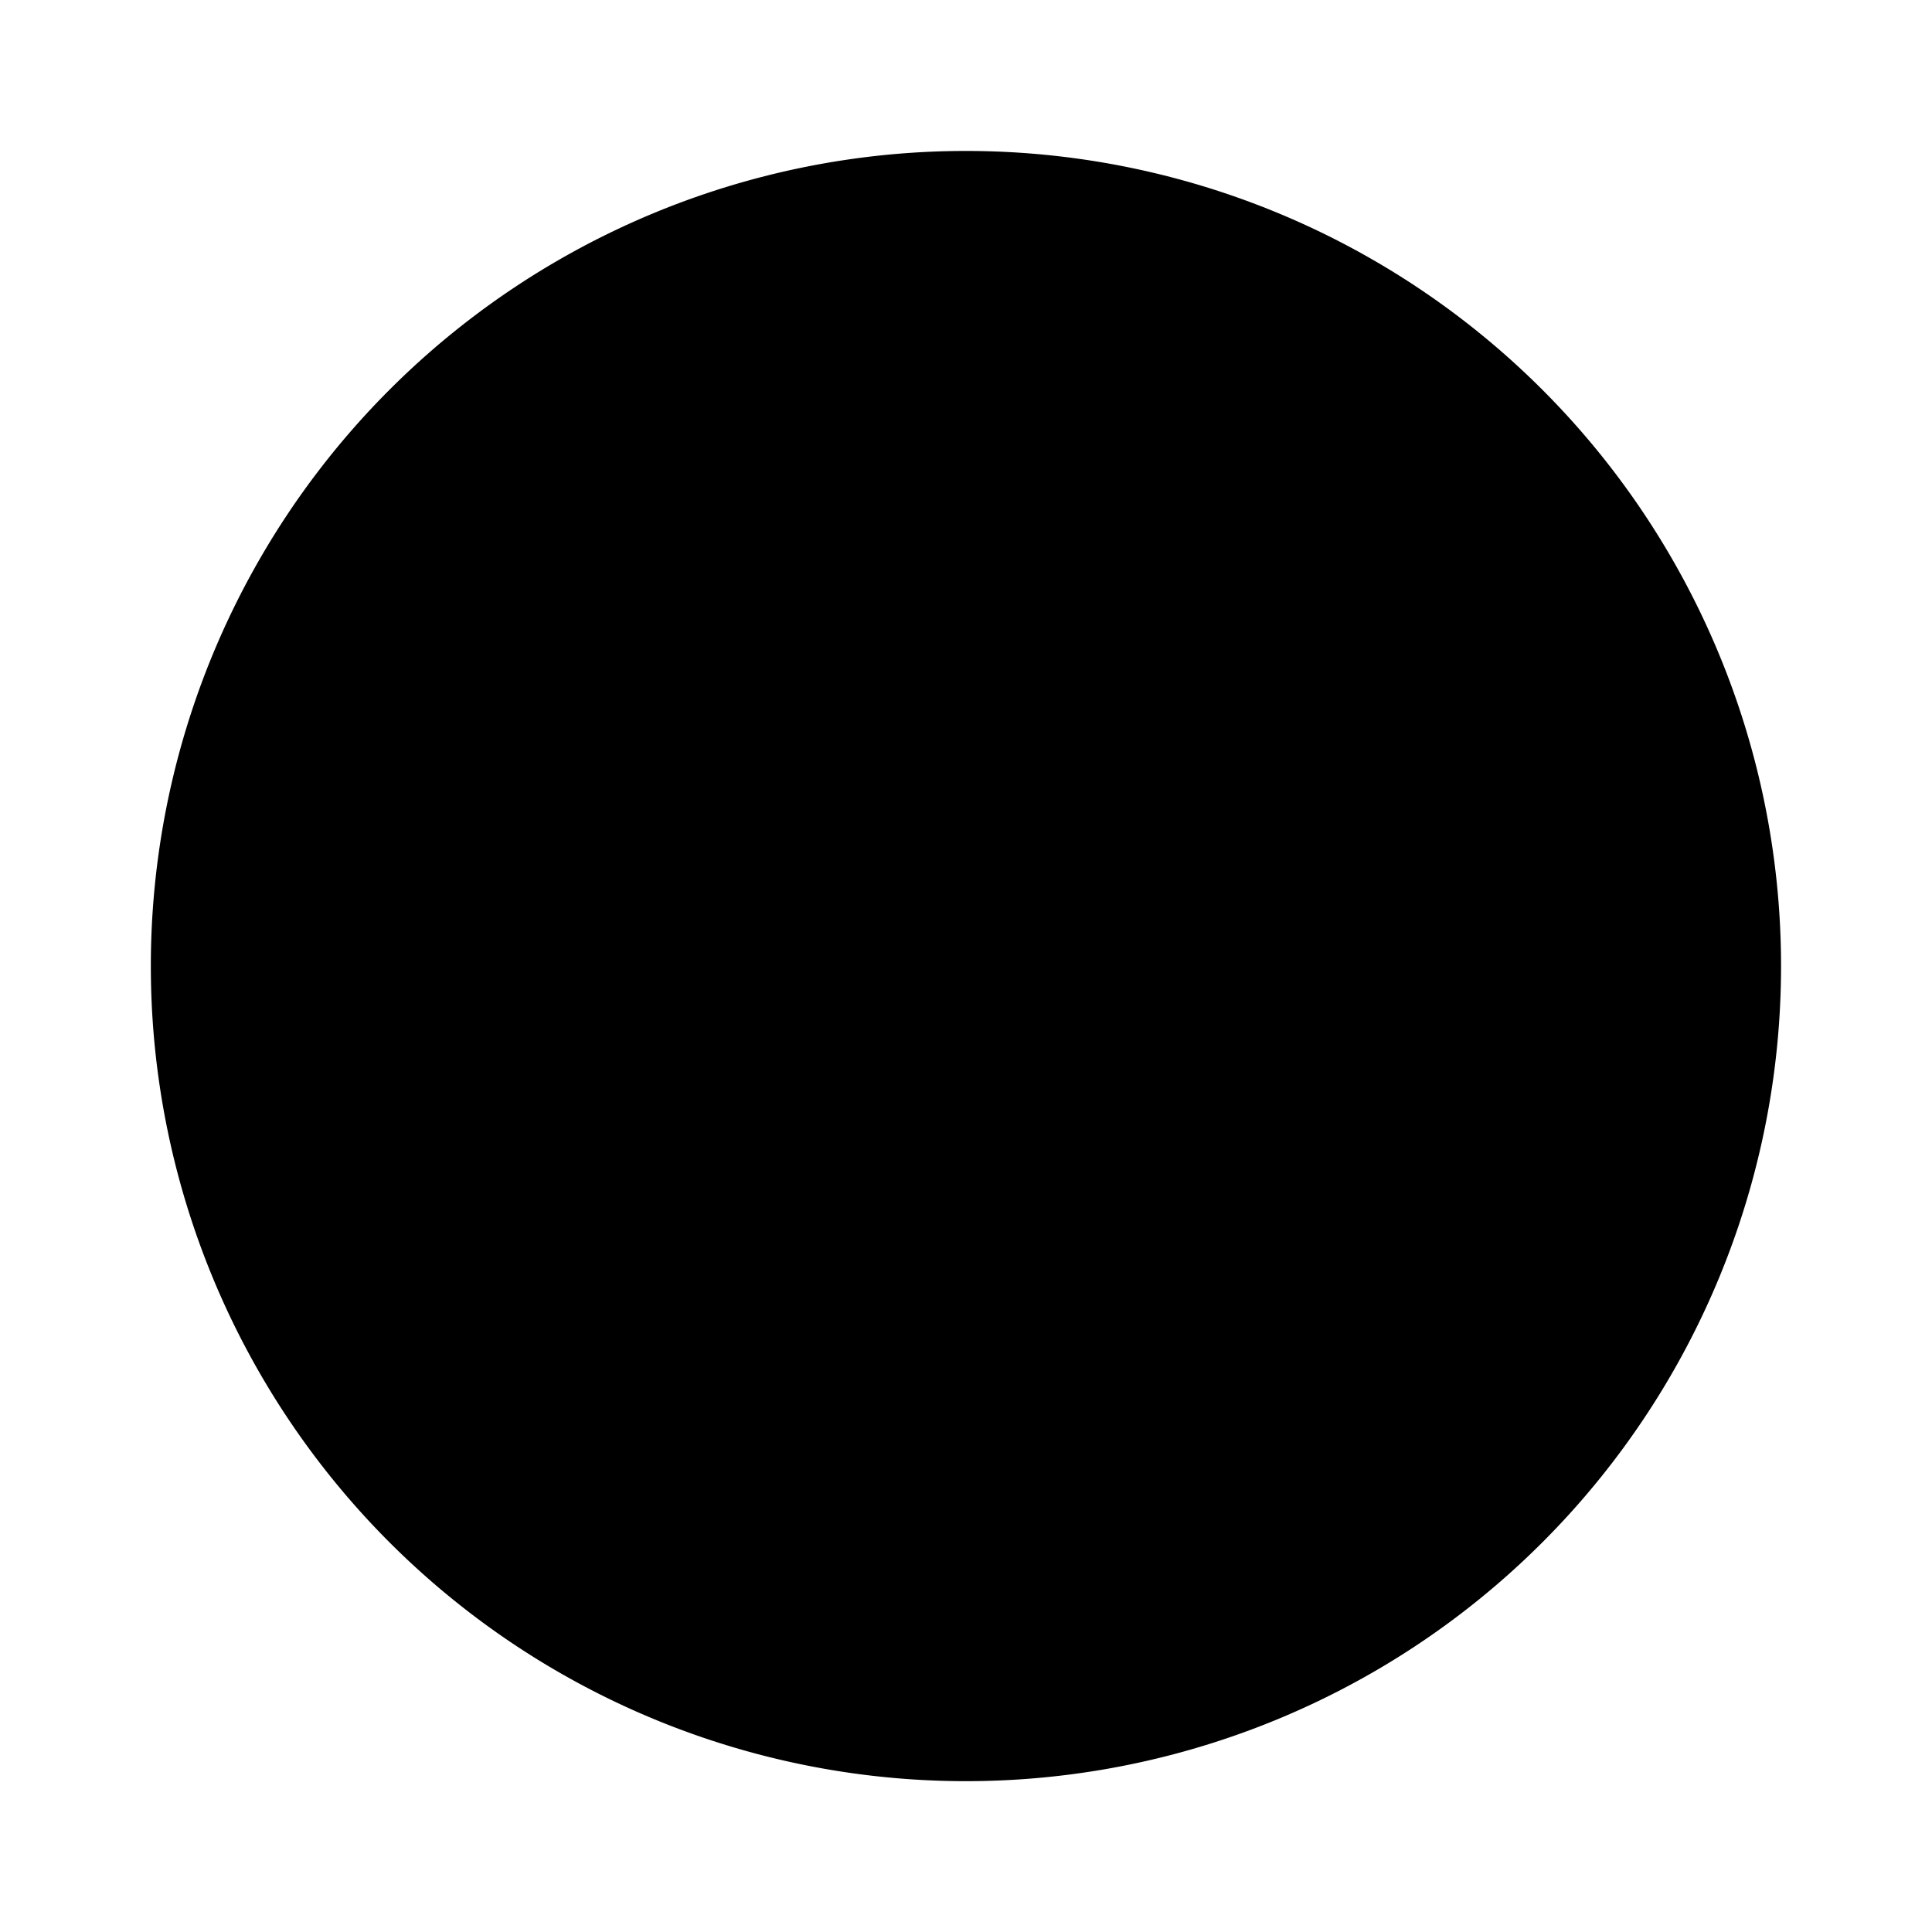 <svg width="64" height="64" version="1.1" viewBox="0 0 16.933 16.933" xmlns="http://www.w3.org/2000/svg">
 <g>
  <path d="m5.128 9.457c0.95 2.066 2.323 4.23 3.338 4.23 1.016 0 2.388-2.165 3.338-4.23a8.792 8.792 0 0 1-0.064 0.026 8.792 8.792 0 0 1-0.121 0.048 8.792 8.792 0 0 1-0.122 0.046 8.792 8.792 0 0 1-0.123 0.044 8.792 8.792 0 0 1-0.123 0.042 8.792 8.792 0 0 1-0.124 0.041 8.792 8.792 0 0 1-0.124 0.039 8.792 8.792 0 0 1-0.126 0.037 8.792 8.792 0 0 1-0.126 0.035 8.792 8.792 0 0 1-0.126 0.033 8.792 8.792 0 0 1-0.127 0.031 8.792 8.792 0 0 1-0.127 0.029 8.792 8.792 0 0 1-0.128 0.027 8.792 8.792 0 0 1-0.128 0.025 8.792 8.792 0 0 1-0.129 0.024 8.792 8.792 0 0 1-0.129 0.021 8.792 8.792 0 0 1-0.129 0.02 8.792 8.792 0 0 1-0.129 0.018 8.792 8.792 0 0 1-0.13 0.016 8.792 8.792 0 0 1-0.13 0.014 8.792 8.792 0 0 1-0.13 0.012 8.792 8.792 0 0 1-0.13 0.01 8.792 8.792 0 0 1-0.131 8e-3 8.792 8.792 0 0 1-0.13 6e-3 8.792 8.792 0 0 1-0.13 4e-3 8.792 8.792 0 0 1-0.131 2e-3 8.792 8.792 0 0 1-0.087 5.29e-4 8.792 8.792 0 0 1-0.131-1e-3 8.792 8.792 0 0 1-0.13-3e-3 8.792 8.792 0 0 1-0.13-5e-3 8.792 8.792 0 0 1-0.131-7e-3 8.792 8.792 0 0 1-0.13-9e-3 8.792 8.792 0 0 1-0.13-0.011 8.792 8.792 0 0 1-0.13-0.013 8.792 8.792 0 0 1-0.13-0.014 8.792 8.792 0 0 1-0.129-0.016 8.792 8.792 0 0 1-0.13-0.019 8.792 8.792 0 0 1-0.129-0.02 8.792 8.792 0 0 1-0.129-0.022 8.792 8.792 0 0 1-0.128-0.024 8.792 8.792 0 0 1-0.128-0.026 8.792 8.792 0 0 1-0.128-0.028 8.792 8.792 0 0 1-0.127-0.029 8.792 8.792 0 0 1-0.127-0.032 8.792 8.792 0 0 1-0.127-0.034 8.792 8.792 0 0 1-0.126-0.035 8.792 8.792 0 0 1-0.126-0.038 8.792 8.792 0 0 1-0.124-0.039 8.792 8.792 0 0 1-0.124-0.041 8.792 8.792 0 0 1-0.123-0.043 8.792 8.792 0 0 1-0.123-0.045 8.792 8.792 0 0 1-0.122-0.046 8.792 8.792 0 0 1-0.121-0.049 8.792 8.792 0 0 1-0.024-0.01z" fill="{{ theme.colors.foreground }}" stroke-width=".54"/>
  <path d="m15.61 8.467a7.144 7.144 0 0 1-7.144 7.144 7.144 7.144 0 0 1-7.144-7.144 7.144 7.144 0 0 1 7.144-7.144 7.144 7.144 0 0 1 7.144 7.144" fill="{{ theme.colors.blue }}" stroke-width=".265"/>
  <path d="m14.552 8.467a6.085 6.085 0 0 1-6.085 6.085 6.085 6.085 0 0 1-6.085-6.085 6.085 6.085 0 0 1 6.085-6.085 6.085 6.085 0 0 1 6.085 6.085" fill="{{ theme.colors.foreground }}" opacity=".1" stroke-width=".225"/>
  <path d="m5.128 9.457a8.792 8.792 0 0 0 0.024 0.01 8.792 8.792 0 0 0 0.121 0.049 8.792 8.792 0 0 0 0.122 0.046 8.792 8.792 0 0 0 0.123 0.045 8.792 8.792 0 0 0 0.123 0.043 8.792 8.792 0 0 0 0.124 0.041 8.792 8.792 0 0 0 0.124 0.039 8.792 8.792 0 0 0 0.126 0.038 8.792 8.792 0 0 0 0.126 0.035 8.792 8.792 0 0 0 0.127 0.034 8.792 8.792 0 0 0 0.127 0.032 8.792 8.792 0 0 0 0.127 0.029 8.792 8.792 0 0 0 0.128 0.028 8.792 8.792 0 0 0 0.128 0.026 8.792 8.792 0 0 0 0.128 0.024 8.792 8.792 0 0 0 0.129 0.022 8.792 8.792 0 0 0 0.129 0.02 8.792 8.792 0 0 0 0.13 0.019 8.792 8.792 0 0 0 0.129 0.016 8.792 8.792 0 0 0 0.13 0.015 8.792 8.792 0 0 0 0.13 0.013 8.792 8.792 0 0 0 0.13 0.011 8.792 8.792 0 0 0 0.13 9e-3 8.792 8.792 0 0 0 0.131 7e-3 8.792 8.792 0 0 0 0.13 5e-3 8.792 8.792 0 0 0 0.13 3e-3 8.792 8.792 0 0 0 0.131 1e-3 8.792 8.792 0 0 0 0.087-5.56e-4 8.792 8.792 0 0 0 0.131-2e-3 8.792 8.792 0 0 0 0.13-4e-3 8.792 8.792 0 0 0 0.13-6e-3 8.792 8.792 0 0 0 0.131-8e-3 8.792 8.792 0 0 0 0.13-0.01 8.792 8.792 0 0 0 0.13-0.012 8.792 8.792 0 0 0 0.13-0.014 8.792 8.792 0 0 0 0.13-0.016 8.792 8.792 0 0 0 0.129-0.018 8.792 8.792 0 0 0 0.129-0.02 8.792 8.792 0 0 0 0.129-0.021 8.792 8.792 0 0 0 0.129-0.024 8.792 8.792 0 0 0 0.128-0.025 8.792 8.792 0 0 0 0.128-0.027 8.792 8.792 0 0 0 0.127-0.029 8.792 8.792 0 0 0 0.127-0.031 8.792 8.792 0 0 0 0.126-0.033 8.792 8.792 0 0 0 0.126-0.035 8.792 8.792 0 0 0 0.126-0.037 8.792 8.792 0 0 0 0.124-0.039 8.792 8.792 0 0 0 0.124-0.041 8.792 8.792 0 0 0 0.123-0.042 8.792 8.792 0 0 0 0.123-0.044 8.792 8.792 0 0 0 0.122-0.046 8.792 8.792 0 0 0 0.121-0.048 8.792 8.792 0 0 0 0.064-0.026c0.592-1.288 1.058-2.547 1.058-3.188 0-1.669-1.968-3.022-4.396-3.022s-4.396 1.353-4.396 3.022c0 0.641 0.465 1.901 1.058 3.188zm0 0c0.95 2.066 2.323 4.23 3.338 4.23 1.016 0 2.388-2.165 3.338-4.23a8.792 8.792 0 0 1-0.064 0.026 8.792 8.792 0 0 1-0.121 0.048 8.792 8.792 0 0 1-0.122 0.046 8.792 8.792 0 0 1-0.123 0.044 8.792 8.792 0 0 1-0.123 0.042 8.792 8.792 0 0 1-0.124 0.041 8.792 8.792 0 0 1-0.124 0.039 8.792 8.792 0 0 1-0.126 0.037 8.792 8.792 0 0 1-0.126 0.035 8.792 8.792 0 0 1-0.126 0.033 8.792 8.792 0 0 1-0.127 0.031 8.792 8.792 0 0 1-0.127 0.029 8.792 8.792 0 0 1-0.128 0.027 8.792 8.792 0 0 1-0.128 0.025 8.792 8.792 0 0 1-0.129 0.024 8.792 8.792 0 0 1-0.129 0.021 8.792 8.792 0 0 1-0.129 0.02 8.792 8.792 0 0 1-0.129 0.018 8.792 8.792 0 0 1-0.13 0.016 8.792 8.792 0 0 1-0.13 0.014 8.792 8.792 0 0 1-0.13 0.012 8.792 8.792 0 0 1-0.13 0.01 8.792 8.792 0 0 1-0.131 8e-3 8.792 8.792 0 0 1-0.13 6e-3 8.792 8.792 0 0 1-0.13 4e-3 8.792 8.792 0 0 1-0.131 2e-3 8.792 8.792 0 0 1-0.087 5.29e-4 8.792 8.792 0 0 1-0.131-1e-3 8.792 8.792 0 0 1-0.13-3e-3 8.792 8.792 0 0 1-0.13-5e-3 8.792 8.792 0 0 1-0.131-7e-3 8.792 8.792 0 0 1-0.13-9e-3 8.792 8.792 0 0 1-0.13-0.011 8.792 8.792 0 0 1-0.13-0.013 8.792 8.792 0 0 1-0.13-0.014 8.792 8.792 0 0 1-0.129-0.016 8.792 8.792 0 0 1-0.13-0.019 8.792 8.792 0 0 1-0.129-0.02 8.792 8.792 0 0 1-0.129-0.022 8.792 8.792 0 0 1-0.128-0.024 8.792 8.792 0 0 1-0.128-0.026 8.792 8.792 0 0 1-0.128-0.028 8.792 8.792 0 0 1-0.127-0.029 8.792 8.792 0 0 1-0.127-0.032 8.792 8.792 0 0 1-0.127-0.034 8.792 8.792 0 0 1-0.126-0.035 8.792 8.792 0 0 1-0.126-0.038 8.792 8.792 0 0 1-0.124-0.039 8.792 8.792 0 0 1-0.124-0.041 8.792 8.792 0 0 1-0.123-0.043 8.792 8.792 0 0 1-0.123-0.045 8.792 8.792 0 0 1-0.122-0.046 8.792 8.792 0 0 1-0.121-0.049 8.792 8.792 0 0 1-0.024-0.01z" fill="{{ theme.colors.foreground }}" stroke-width=".54"/>
  <g transform="matrix(.108 0 0 .14 .584 .584)" fill="{{ theme.colors.blue }}" stroke-width=".79" aria-label="gp">
   <path d="m64.187 51.102q-1.185 1.57-2.611 2.307-1.426 0.737-3.3 0.737-3.284 0-5.43-2.579-2.146-2.595-2.146-6.599 0-4.02 2.146-6.583 2.146-2.579 5.43-2.579 1.874 0 3.3 0.737 1.426 0.737 2.611 2.322v-2.659h5.766v16.13q0 4.325-2.739 6.599-2.723 2.291-7.913 2.291-1.682 0-3.252-0.256t-3.155-0.785v-4.469q1.506 0.865 2.947 1.281 1.442 0.432 2.899 0.432 2.819 0 4.133-1.233 1.313-1.233 1.313-3.86zm-3.78-11.164q-1.778 0-2.771 1.313-0.993 1.313-0.993 3.716 0 2.467 0.961 3.748 0.961 1.265 2.803 1.265 1.794 0 2.787-1.313 0.993-1.313 0.993-3.7 0-2.403-0.993-3.716-0.993-1.313-2.787-1.313z"/>
   <path d="m81.197 51.55v9.418h-5.734v-24.763h5.734v2.627q1.185-1.57 2.627-2.307 1.442-0.753 3.316-0.753 3.316 0 5.446 2.643 2.13 2.627 2.13 6.775 0 4.149-2.13 6.791-2.13 2.627-5.446 2.627-1.874 0-3.316-0.737-1.442-0.753-2.627-2.322zm3.812-11.613q-1.842 0-2.835 1.361-0.977 1.345-0.977 3.892 0 2.547 0.977 3.908 0.993 1.345 2.835 1.345t2.803-1.345q0.977-1.345 0.977-3.908 0-2.563-0.977-3.908-0.961-1.345-2.803-1.345z"/>
  </g>
 </g>
</svg>
